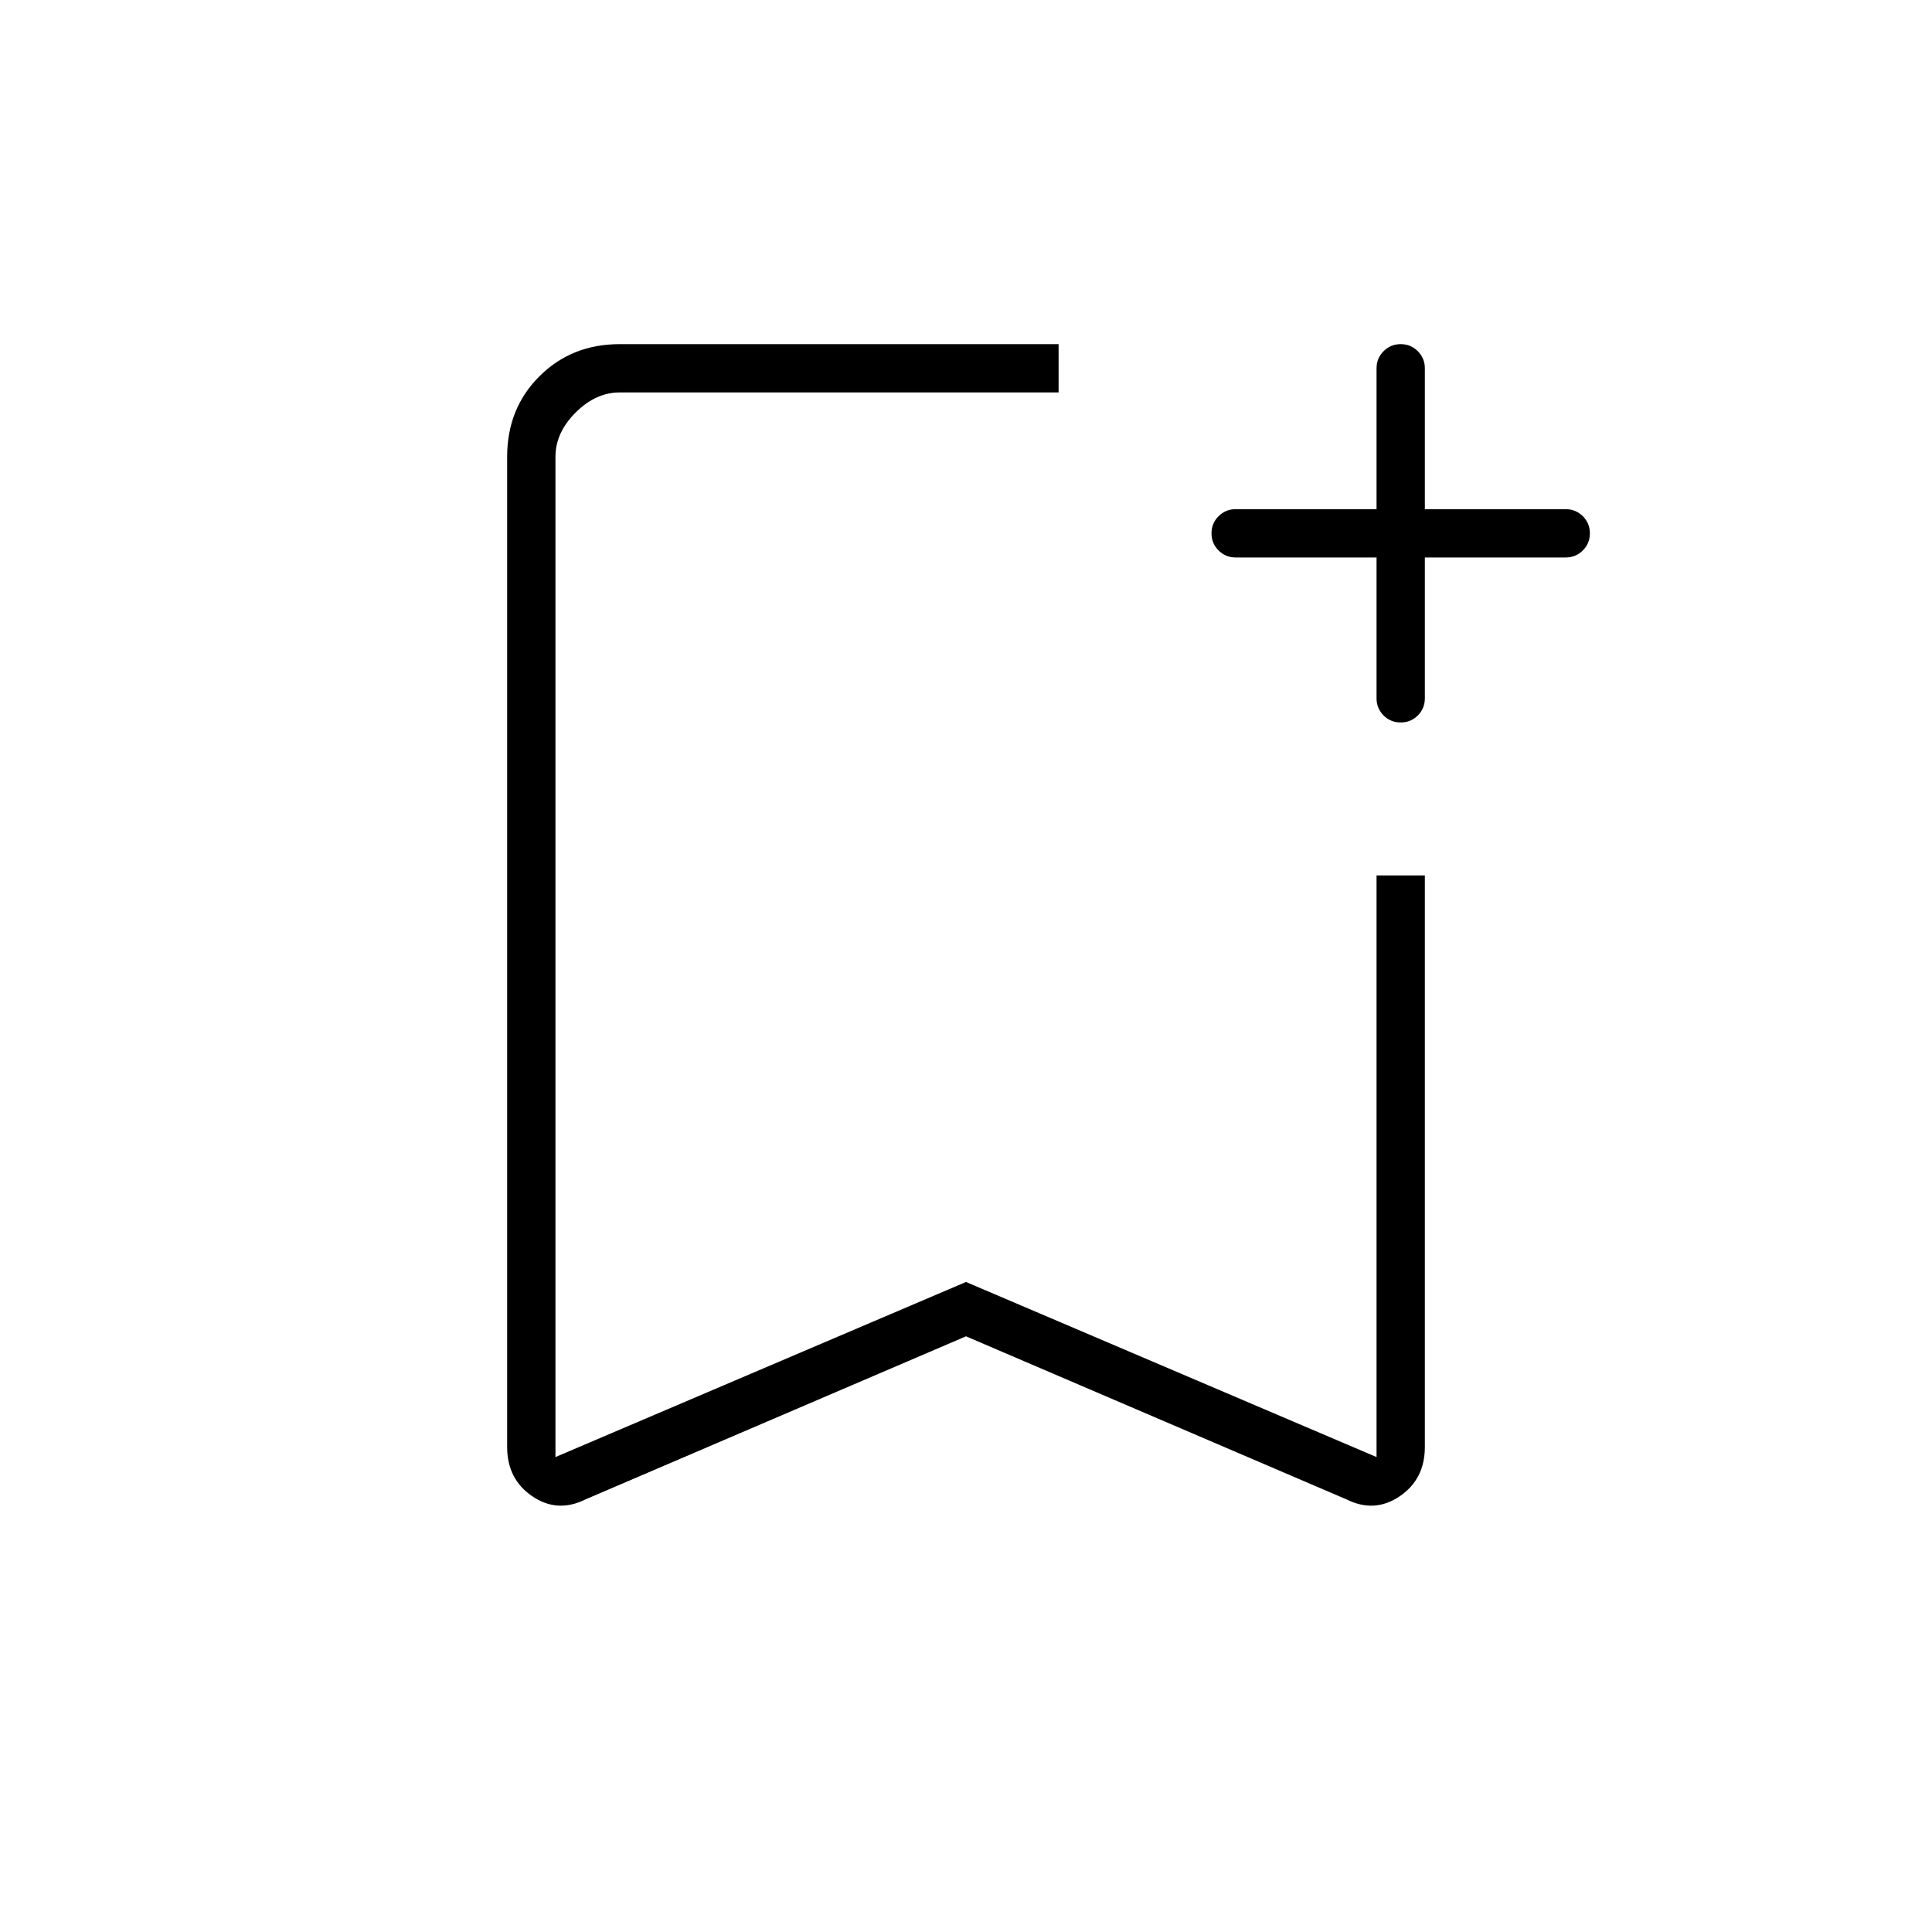 <svg xmlns="http://www.w3.org/2000/svg" height="40" width="40"><path d="M12.125 31.042q-.583.291-1.104-.063-.521-.354-.521-1.021v-20.5q0-1 .667-1.666.666-.667 1.666-.667h9.084v1h-9.084q-.5 0-.916.417-.417.416-.417.916v20.709l8.5-3.625 8.5 3.625V18.125h1v11.833q0 .667-.521 1.021-.521.354-1.104.063L20 27.667ZM11.5 8.125h10.417H20ZM29 14.958q-.208 0-.354-.145-.146-.146-.146-.355v-2.916h-2.917q-.208 0-.354-.146t-.146-.354q0-.209.146-.354.146-.146.354-.146H28.5V7.625q0-.208.146-.354T29 7.125q.208 0 .354.146t.146.354v2.917h2.917q.208 0 .354.146.146.145.146.354 0 .208-.146.354t-.354.146H29.5v2.916q0 .209-.146.355-.146.145-.354.145Z"/></svg>